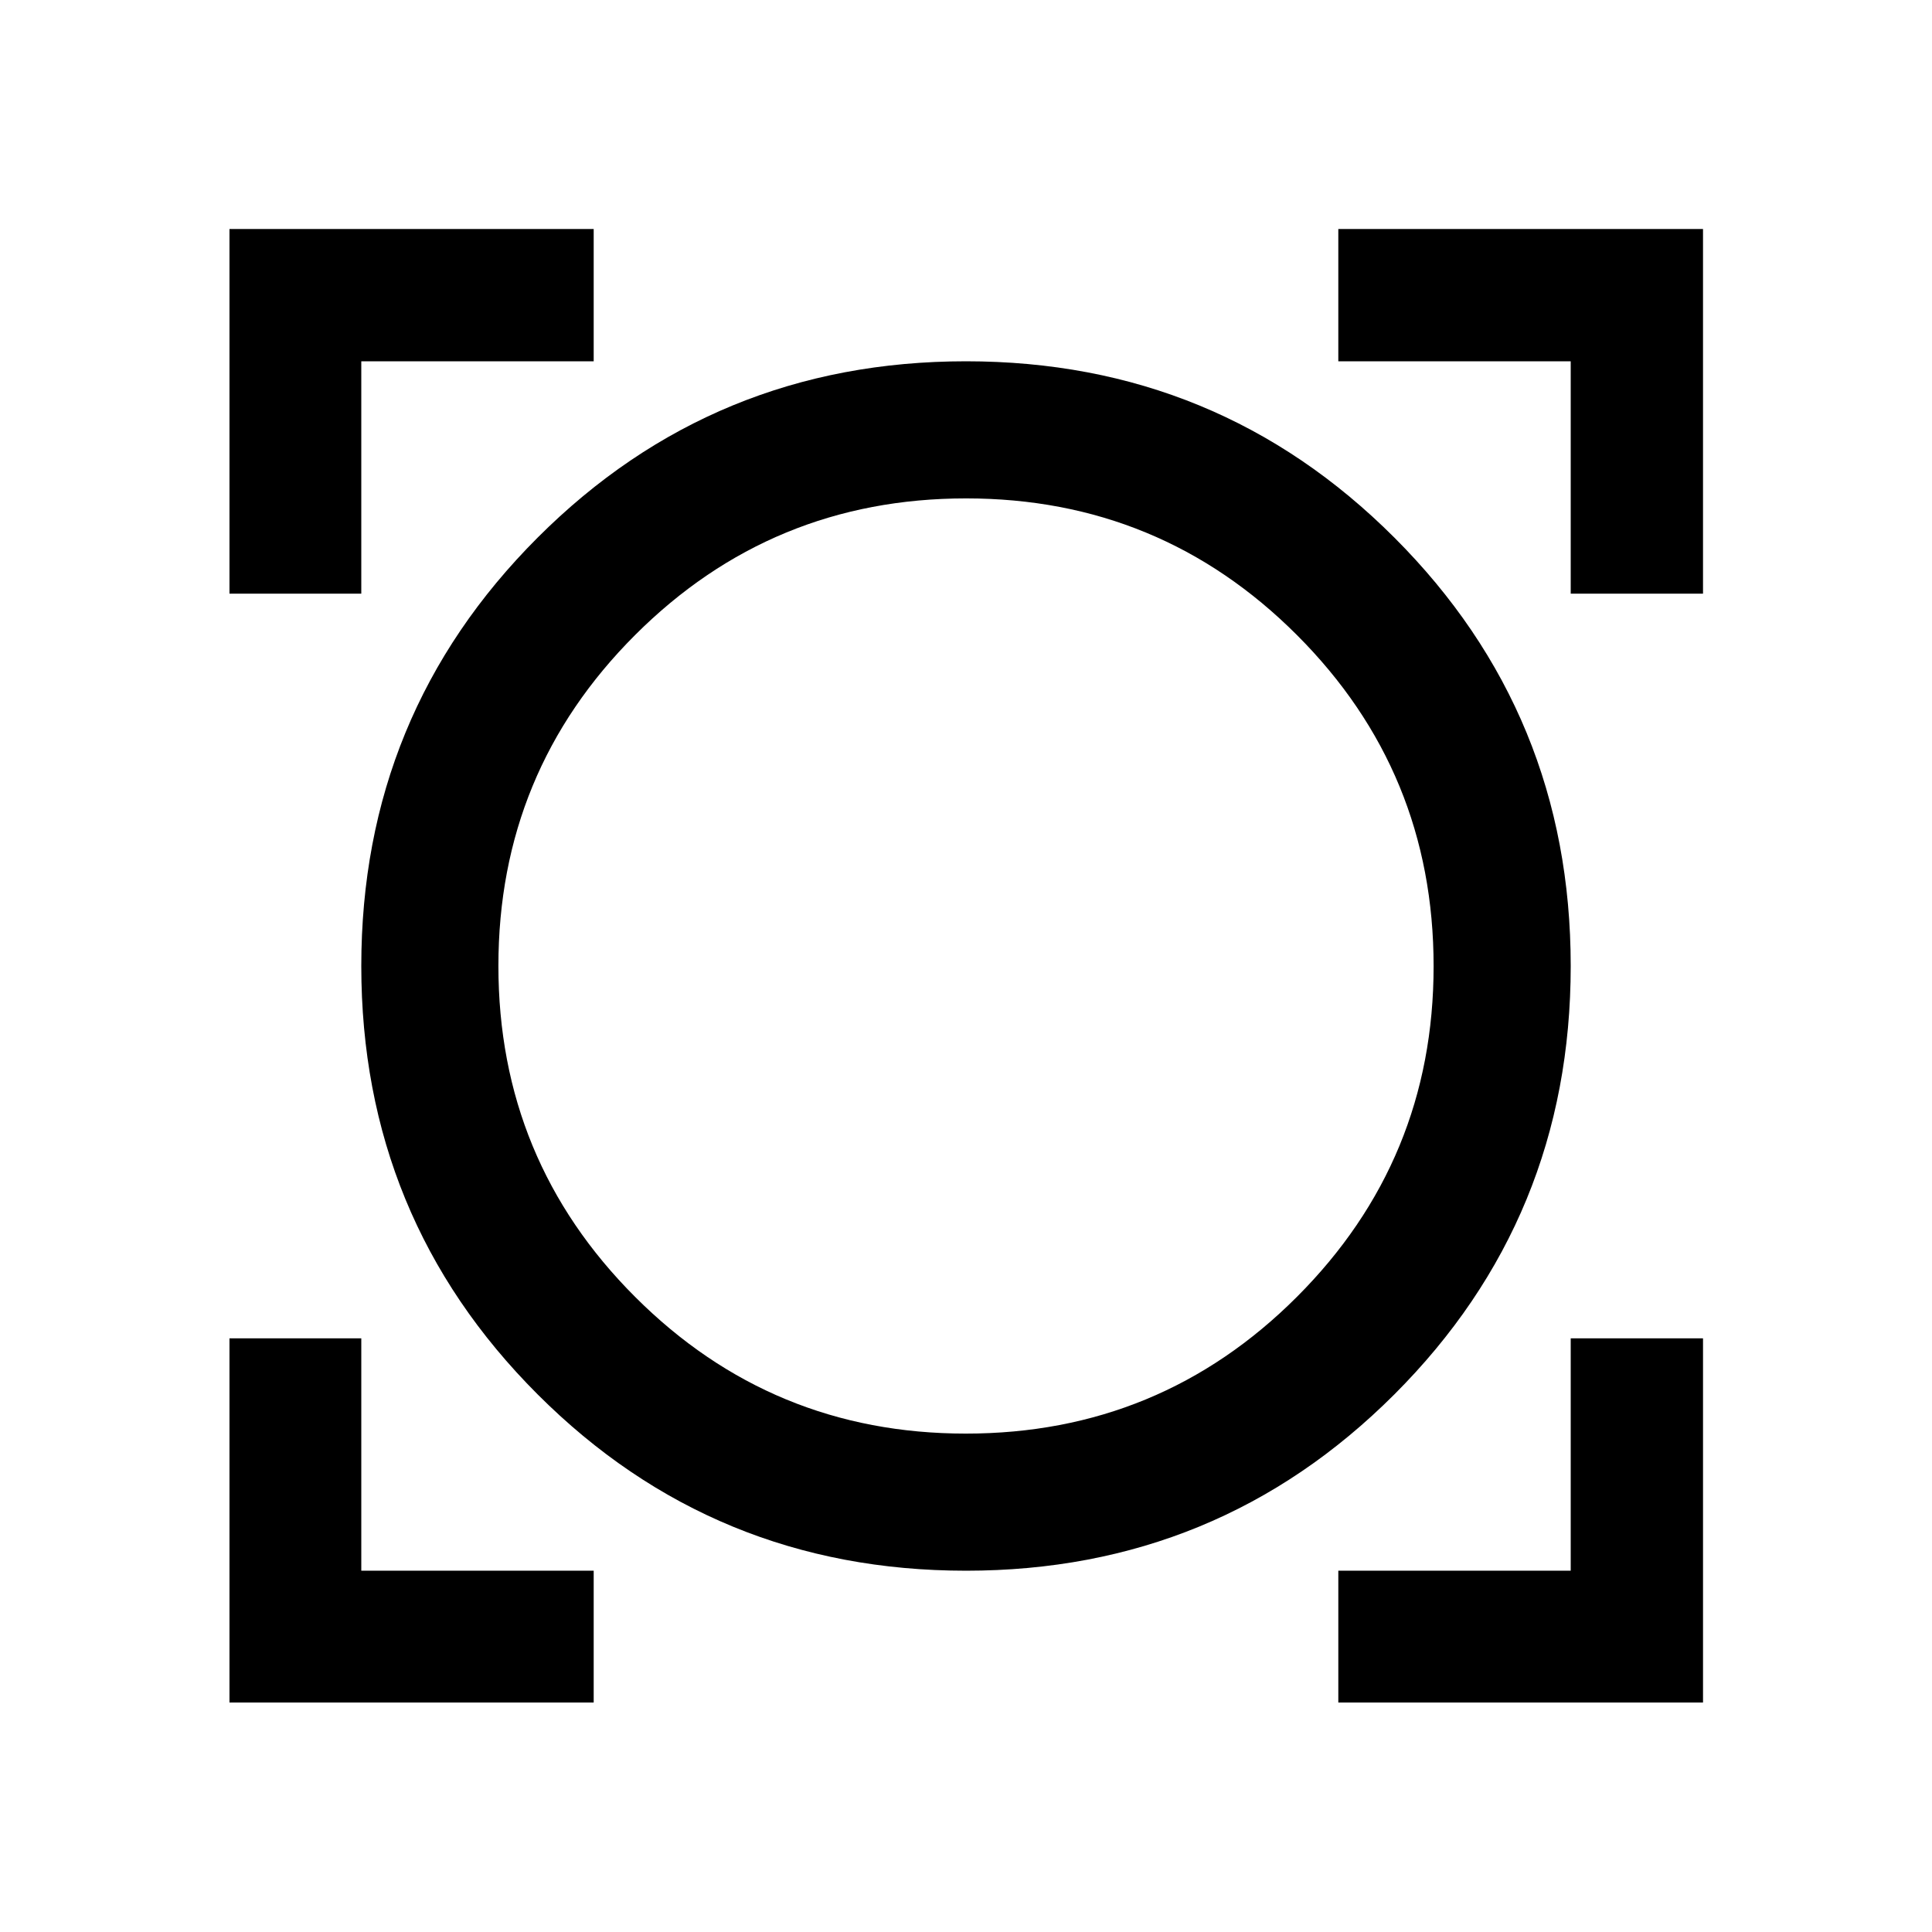 <svg xmlns="http://www.w3.org/2000/svg" width="48" height="48" viewBox="0 -960 960 960"><path d="M114.022-114.022V-295h65.5v115.478H295v65.5H114.022Zm550.978 0v-65.5h115.478V-295h65.74v180.978H665Zm-185-65.5q-125.239 0-212.859-87.619-87.619-87.62-87.619-212.859t87.619-212.859q87.62-87.619 212.859-87.619t212.859 87.619q87.619 87.62 87.619 212.859t-87.619 212.859Q605.239-179.522 480-179.522Zm-.095-68.13q96.586 0 164.514-67.934 67.929-67.934 67.929-164.319 0-96.586-67.883-164.514-67.882-67.929-164.419-67.929t-164.465 67.883q-67.929 67.882-67.929 164.419t67.934 164.465q67.934 67.929 164.319 67.929ZM114.022-665v-181.218H295v65.74H179.522V-665h-65.5Zm666.456 0v-115.478H665v-65.74h181.218V-665h-65.74ZM480-480Z"/></svg>